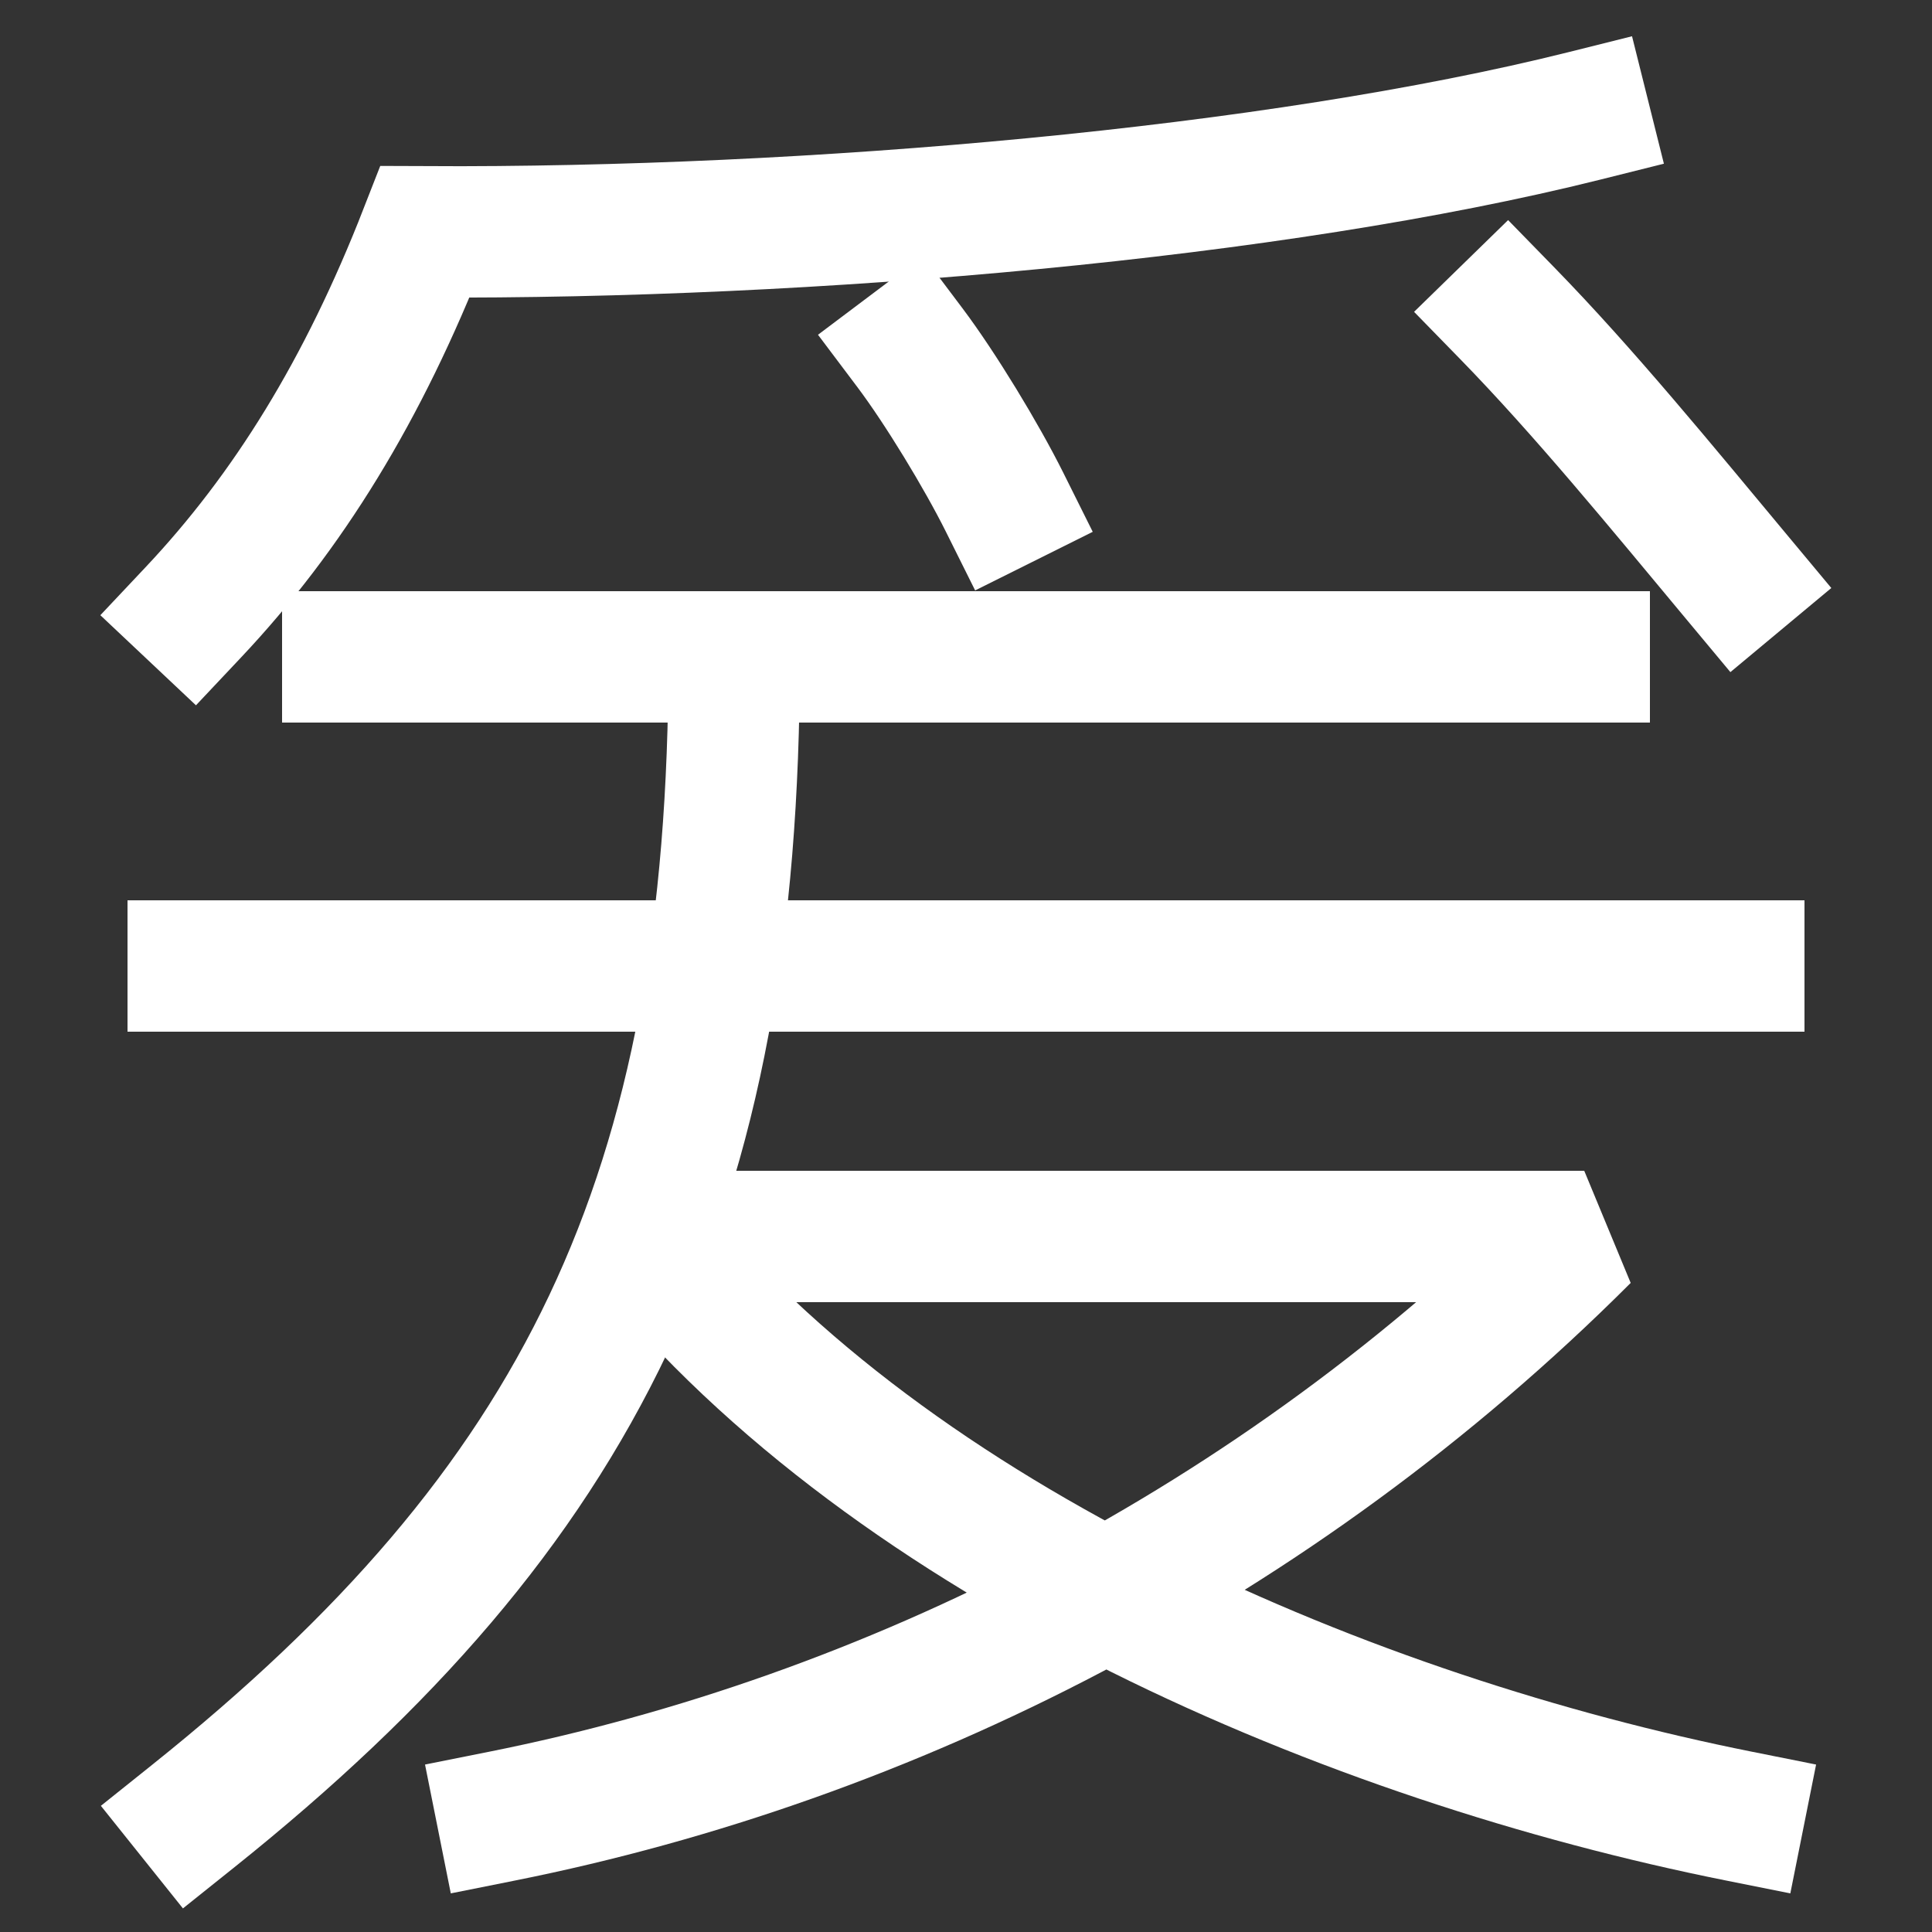 <svg xmlns="http://www.w3.org/2000/svg" xmlns:xlink="http://www.w3.org/1999/xlink" viewBox="0 0 1000 1000"><rect x="0" y="0" width="1000" height="1000" fill="#333333" stroke="none"/><defs><style>.a,.b{fill:none;}.b{stroke:#fff;stroke-linecap:square;stroke-miterlimit:2;stroke-width:68px;}.c{clip-path:url(#a);}</style><clipPath id="a"><rect class="a" x="-147" y="340" width="727" height="800"/></clipPath></defs><title>football</title><line class="b" x1="180" y1="340" x2="820" y2="340"/><path class="b" d="M900,300c-40-48-80-97-120-138"/><path class="b" d="M820,60c-160,40-400,61-600,60-32,82-71,145-120,197"/><path class="b" d="M520,260c-12-24.08-33.32-59.16-49-80"/><line class="b" x1="100" y1="500" x2="900" y2="500"/><path class="b" d="M260,940c200-40,400-140,560-300H334C463.11,800,700,900,900,940"/><g class="c"><path class="b" d="M100,940C300,780,380,620,380,340"/></g></svg>